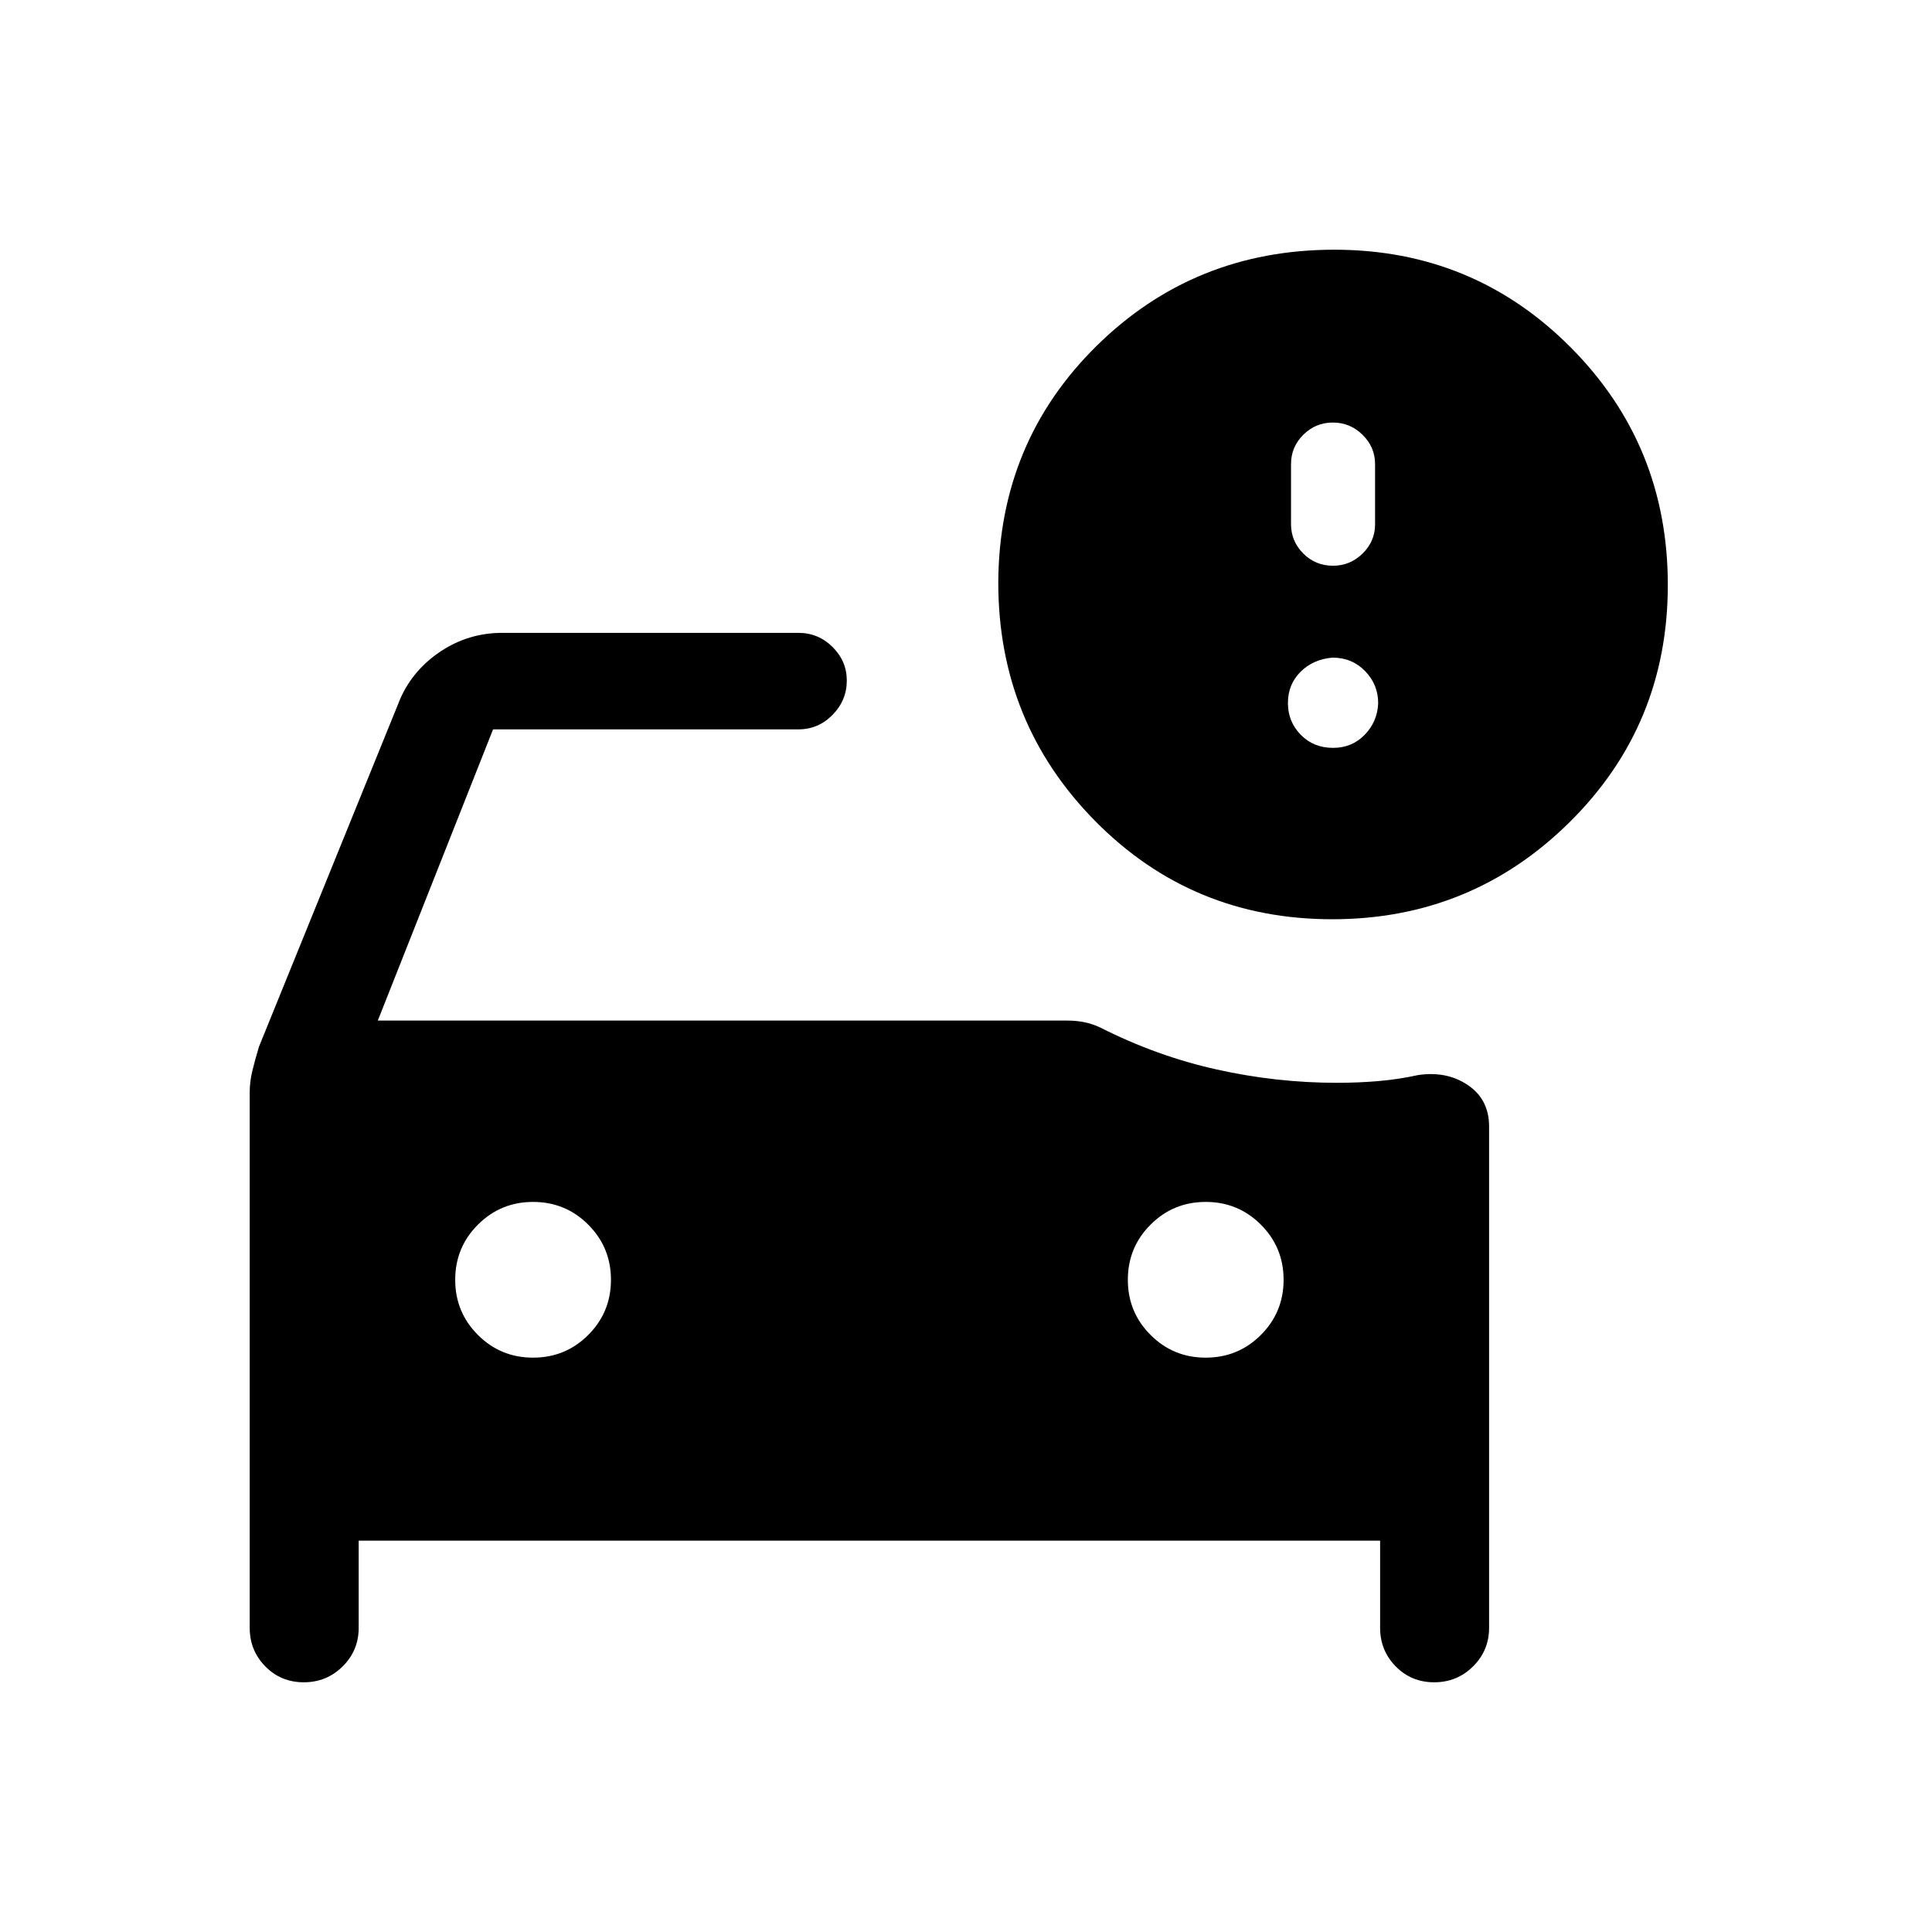 <svg xmlns="http://www.w3.org/2000/svg" height="20" viewBox="0 -960 960 960" width="20"><path d="M662.38-678.89q8.49 0 14.69-6.06 6.2-6.07 6.2-14.58v-29.81q0-8.49-6.2-14.59-6.2-6.11-14.78-6.11-8.58 0-14.69 6.07-6.1 6.06-6.1 14.58v29.81q0 8.49 6.07 14.59 6.06 6.1 14.81 6.1Zm0 90.5q9.41 0 15.73-6.5 6.31-6.51 6.7-15.63 0-9.35-6.51-16.03-6.51-6.68-16.17-6.68-9.65.81-15.91 7.06-6.26 6.26-6.26 15.52 0 9.25 6.37 15.76 6.38 6.5 16.05 6.5Zm-63.27 303q16.12 0 27.41-11.28t11.29-27.4q0-16.12-11.29-27.41-11.28-11.29-27.4-11.29-16.12 0-27.41 11.29-11.29 11.28-11.29 27.4 0 16.12 11.29 27.41 11.28 11.28 27.4 11.28Zm-334.23 0q16.12 0 27.41-11.28t11.29-27.4q0-16.12-11.29-27.41-11.28-11.29-27.4-11.29-16.12 0-27.41 11.29-11.29 11.28-11.29 27.4 0 16.12 11.29 27.41 11.28 11.28 27.4 11.28Zm397.11-217.84q-69.61 0-117.78-48.78t-48.17-118.52q.31-69.74 48.82-117.57 48.52-47.82 118.13-47.82 69.14 0 117.44 48.49 48.3 48.5 48.3 118.08T779.96-551.5q-48.77 48.27-117.97 48.27ZM150.95-124.08q-11.37 0-19.12-7.9-7.75-7.89-7.75-19.17v-266.01q0-5.37 1.31-10.73 1.3-5.37 3.28-11.97l70.29-173.1q6.46-14.46 20.23-23.52 13.76-9.06 30.46-9.06h147.04q9.94 0 17.01 7.03 7.07 7.03 7.07 16.66 0 9.85-7.07 17.06-7.07 7.21-17.01 7.21H245l-57.27 144.7h342.6q4.44 0 8.4.79 3.96.78 8.1 2.72 28.02 14.18 57.73 20.79 29.71 6.62 59.81 6.62 10.73 0 20.71-.87 9.97-.86 19.59-2.98 14.25-2.11 24.75 5.01 10.5 7.12 10.5 20.53v249.12q0 11.28-7.96 19.17-7.95 7.9-19.32 7.9-11.37 0-19.12-7.9-7.75-7.89-7.75-19.17v-43.31H178.23v43.31q0 11.28-7.96 19.17-7.96 7.9-19.32 7.9Z"/></svg>